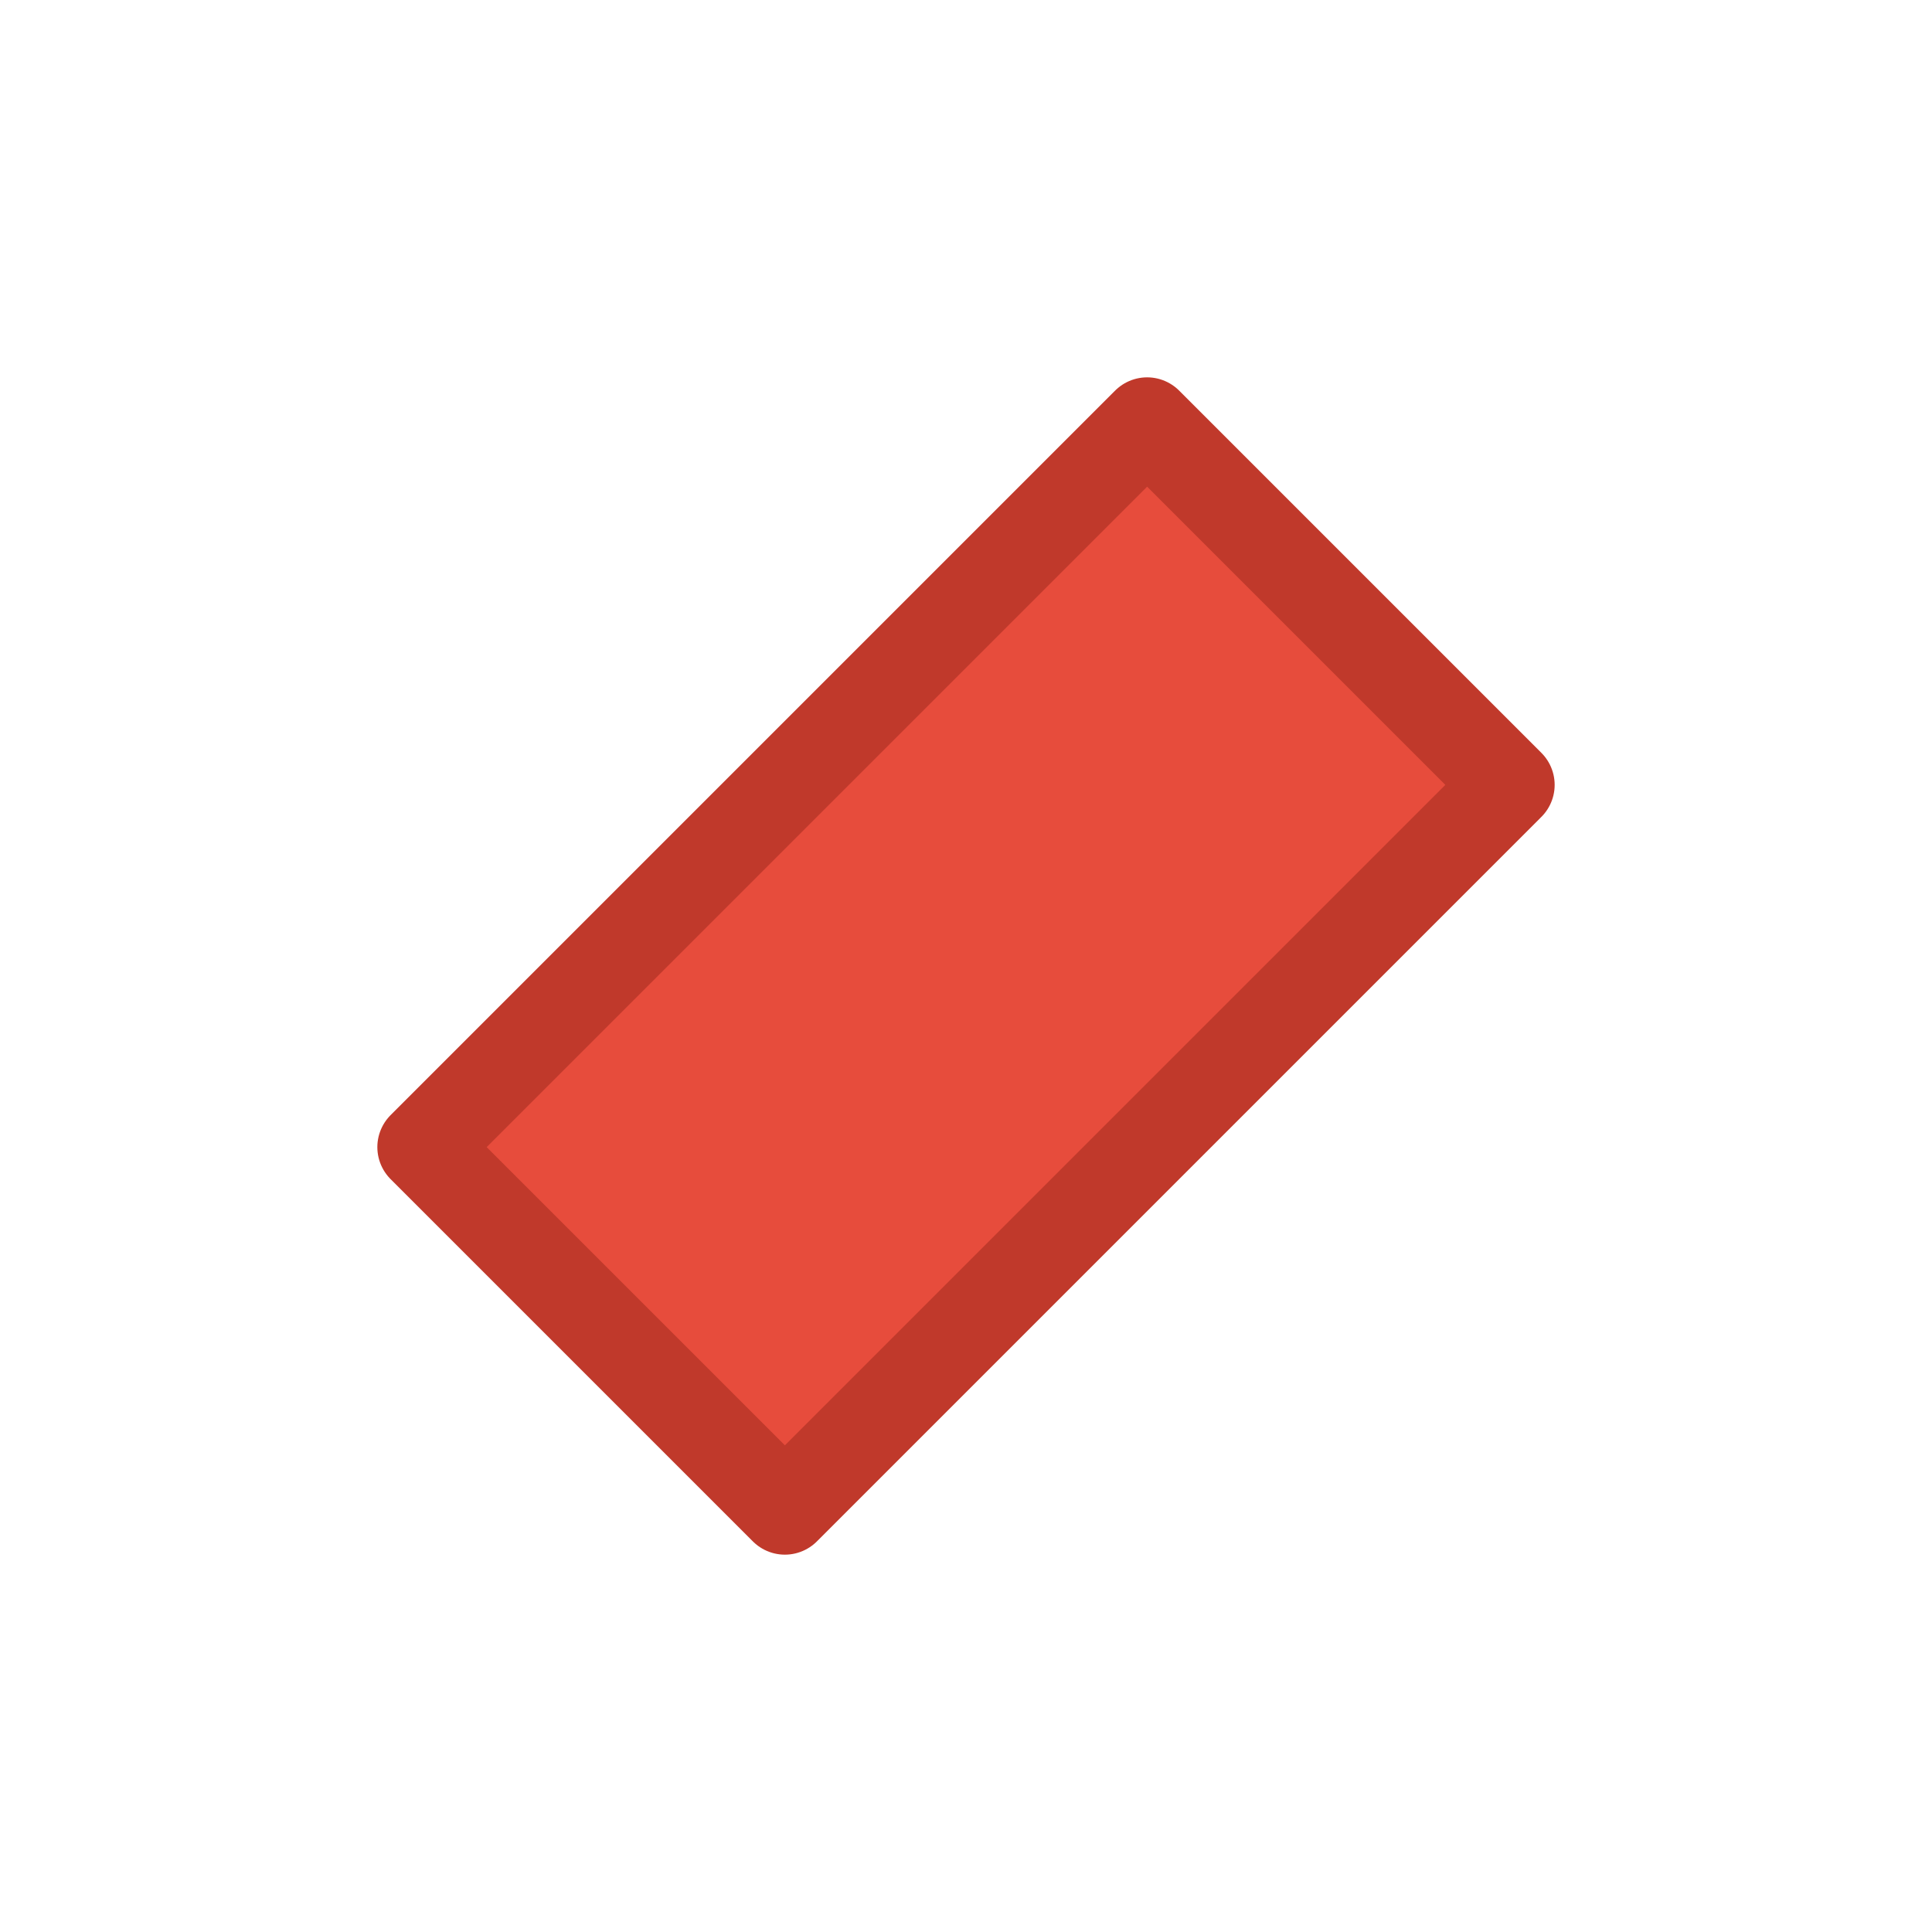 <?xml version="1.0" encoding="UTF-8"?>
<svg width="32" height="32" viewBox="0 0 32 32" xmlns="http://www.w3.org/2000/svg">
  <!-- Minimalist Eraser icon - Pink (Same size, lower-left to upper-right) -->

  <!-- Eraser body - same dimensions as before, flipped direction -->
  <path d="M7 19 L13 25 L25 13 L19 7 L7 19 Z"
        fill="#E74C3C" stroke="#C0392B" stroke-width="1.5" stroke-linejoin="round"/>
</svg>
